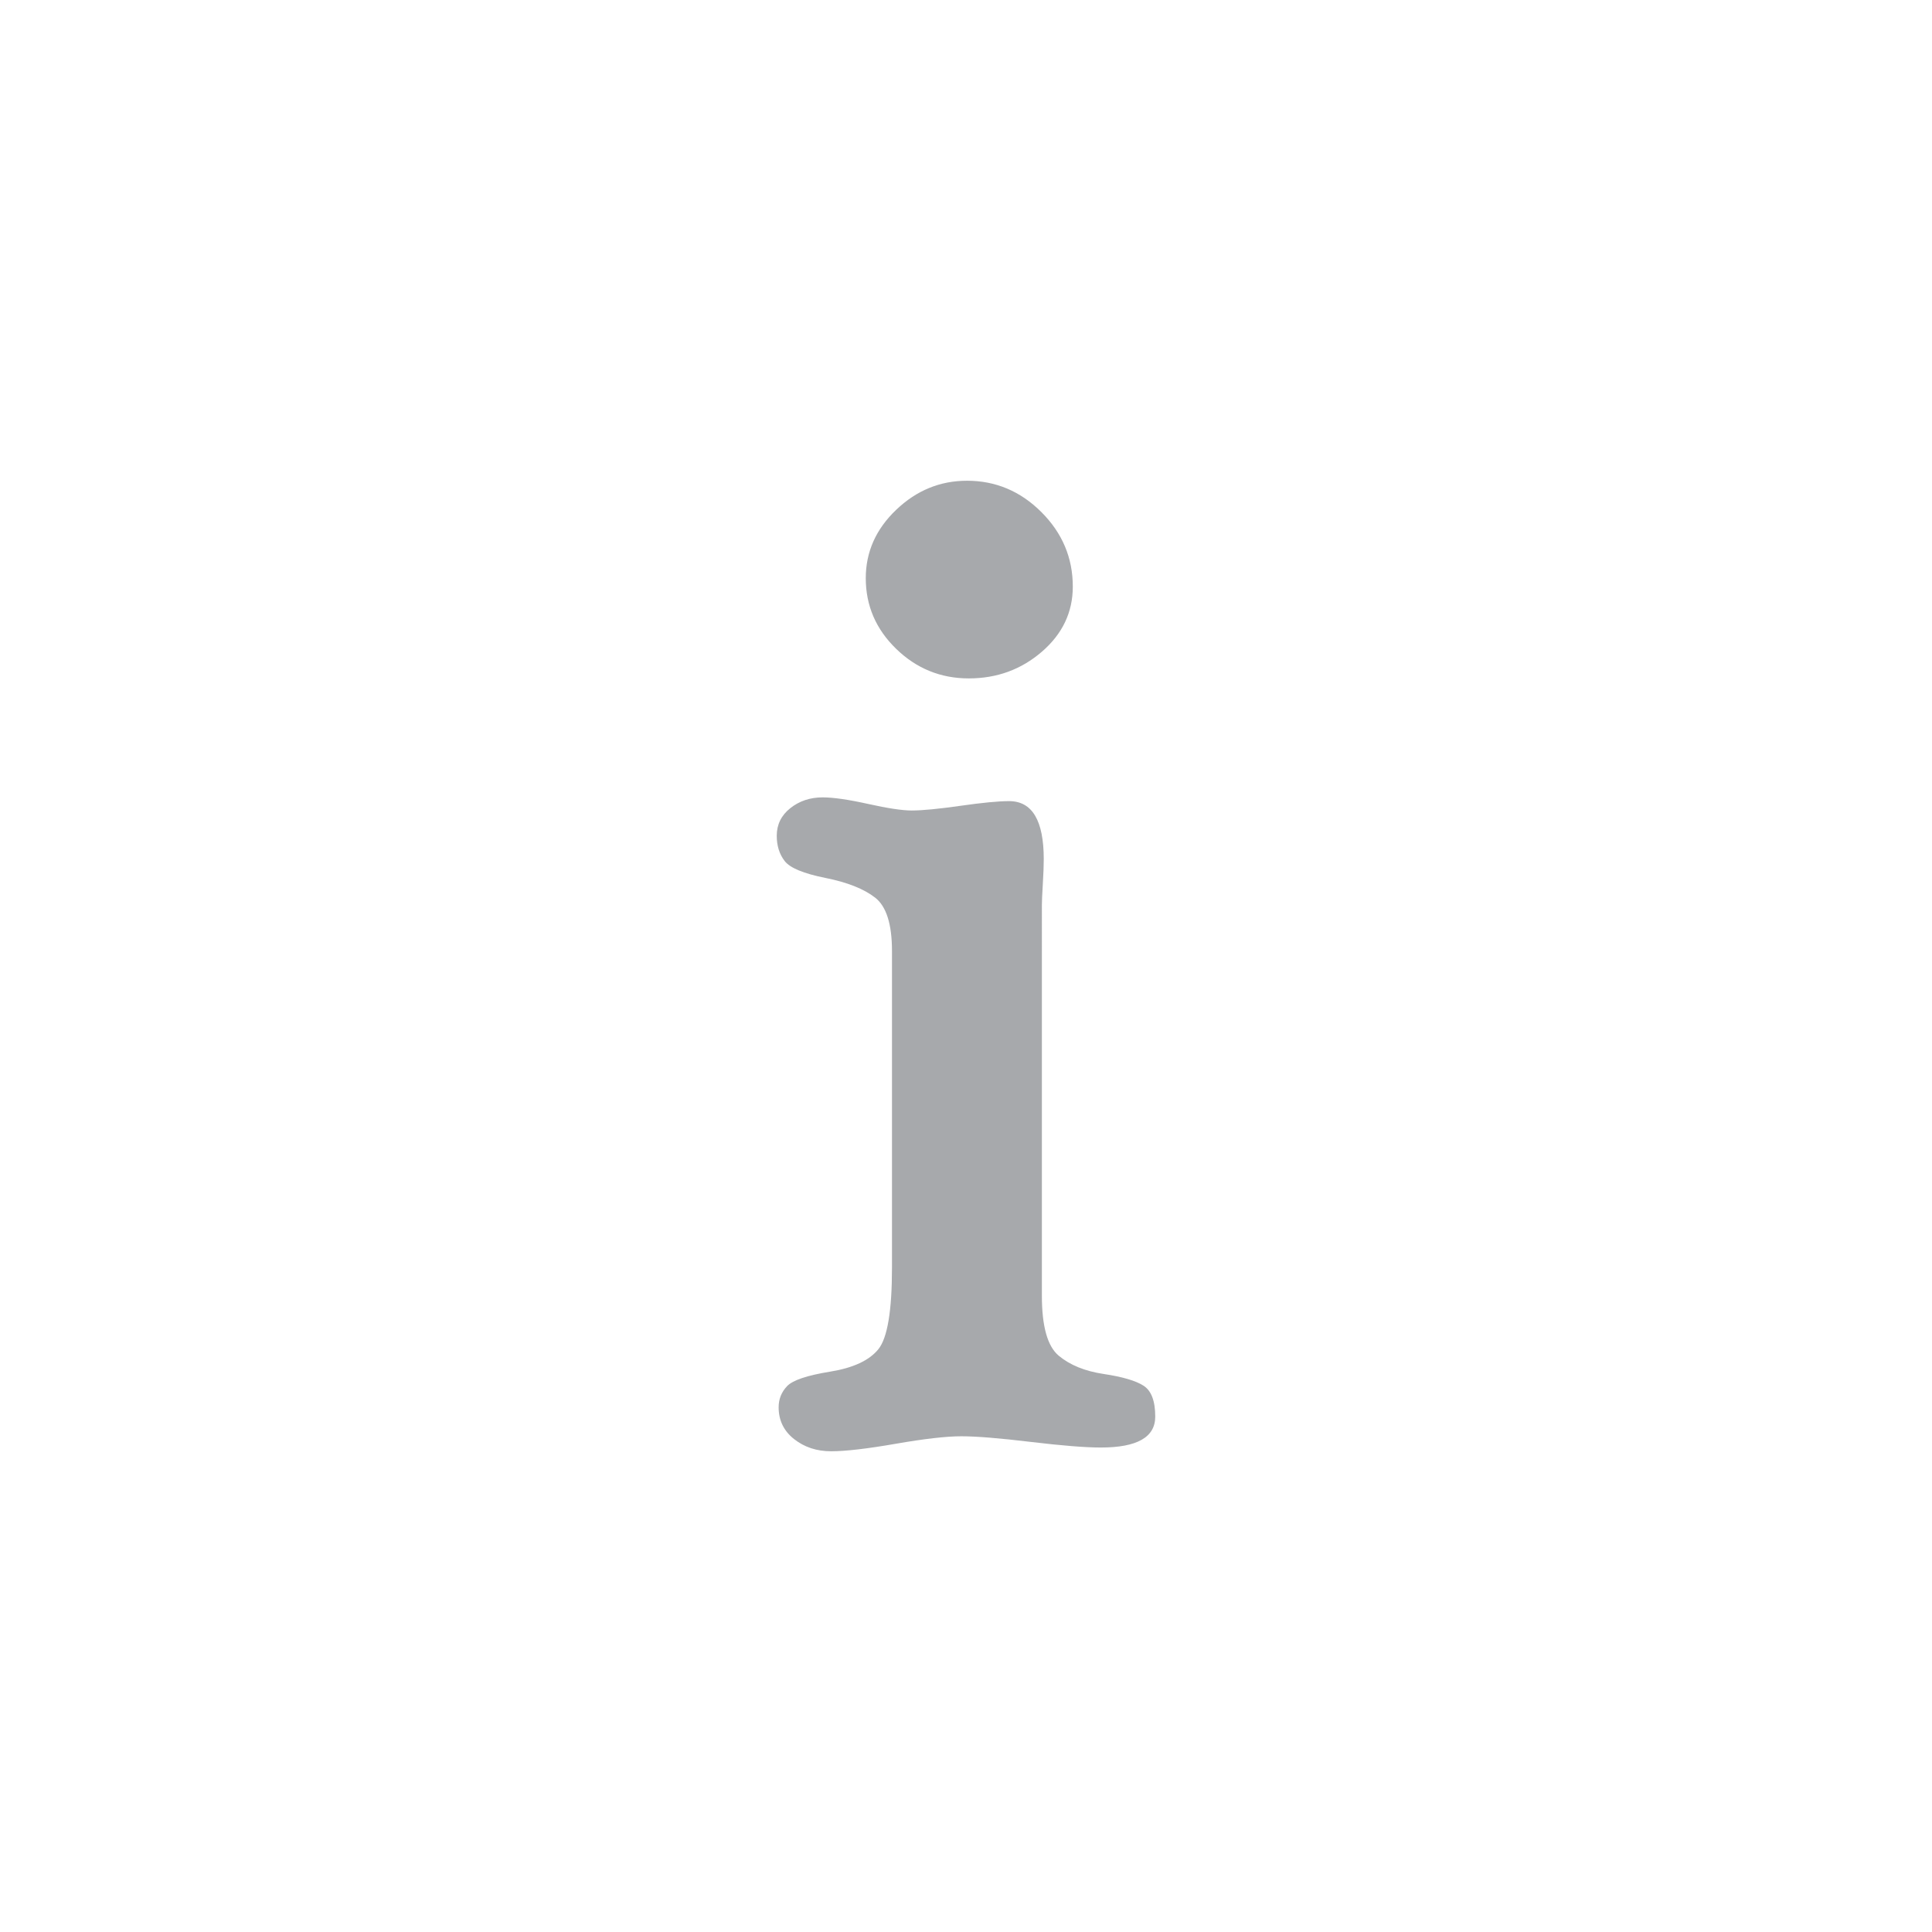 <?xml version="1.0" encoding="UTF-8" standalone="no"?>
<!-- Created with Inkscape (http://www.inkscape.org/) -->

<svg
   xmlns:dc="http://purl.org/dc/elements/1.1/"
   xmlns:cc="http://creativecommons.org/ns#"
   xmlns:rdf="http://www.w3.org/1999/02/22-rdf-syntax-ns#"
   xmlns:svg="http://www.w3.org/2000/svg"
   xmlns="http://www.w3.org/2000/svg"
   xmlns:sodipodi="http://sodipodi.sourceforge.net/DTD/sodipodi-0.dtd"
   xmlns:inkscape="http://www.inkscape.org/namespaces/inkscape"
   width="200"
   height="200"
   id="svg2"
   version="1.1"
   inkscape:version="0.48.4 r9939"
   sodipodi:docname="icon_i.svg">
  <defs
     id="defs4" />
  <sodipodi:namedview
     id="base"
     pagecolor="#ffffff"
     bordercolor="#666666"
     borderopacity="1.0"
     inkscape:pageopacity="0.0"
     inkscape:pageshadow="2"
     inkscape:zoom="2.8"
     inkscape:cx="154.70341"
     inkscape:cy="126.4482"
     inkscape:document-units="px"
     inkscape:current-layer="text2989"
     showgrid="false"
     inkscape:window-width="1920"
     inkscape:window-height="1137"
     inkscape:window-x="1072"
     inkscape:window-y="-8"
     inkscape:window-maximized="1" />
  <g
     inkscape:label="Layer 1"
     inkscape:groupmode="layer"
     id="layer1"
     transform="translate(0,-852.362)">
    <g
       style="font-size:40px;font-style:normal;font-weight:normal;line-height:125%;letter-spacing:0px;word-spacing:0px;fill:#000000;fill-opacity:1;stroke:none;font-family:Sans"
       id="text2989">
      <path
         d="m 100.097,902.127 c 2.974,10e-5 5.544,1.083 7.71,3.249 2.166,2.166 3.249,4.736 3.249,7.71 -4e-5,2.651 -1.067,4.898 -3.2,6.74 -2.134,1.843 -4.655,2.764 -7.564,2.764 -2.909,8e-5 -5.415,-1.018 -7.516,-3.055 -2.101,-2.036 -3.152,-4.477 -3.152,-7.322 -1.4e-5,-2.715 1.051,-5.075 3.152,-7.079 2.101,-2.004 4.542,-3.006 7.322,-3.006 z m 7.758,84.372 c -3e-5,3.168 0.582,5.237 1.746,6.207 1.164,0.97 2.715,1.6 4.655,1.891 1.94,0.291 3.313,0.695 4.122,1.212 0.808,0.517 1.212,1.584 1.212,3.2 -4e-5,2.133 -1.875,3.2 -5.625,3.2 -1.616,0 -4.041,-0.194 -7.273,-0.582 -3.233,-0.388 -5.625,-0.582 -7.176,-0.582 -1.552,0 -3.815,0.259 -6.789,0.776 -2.974,0.517 -5.205,0.776 -6.692,0.776 -1.487,0 -2.764,-0.42 -3.831,-1.261 -1.067,-0.841 -1.6,-1.94 -1.6,-3.297 -6e-6,-0.84 0.291,-1.568 0.873,-2.182 0.582,-0.614 2.069,-1.115 4.461,-1.503 2.392,-0.388 4.057,-1.164 4.994,-2.327 0.937,-1.164 1.406,-3.976 1.406,-8.437 l 0,-32.779 c -1.7e-5,-2.78 -0.582,-4.623 -1.746,-5.528 -1.164,-0.905 -2.877,-1.584 -5.14,-2.037 -2.263,-0.453 -3.669,-1.034 -4.219,-1.746 -0.55,-0.711 -0.824,-1.584 -0.824,-2.618 -5e-6,-1.164 0.469,-2.117 1.406,-2.861 0.937,-0.743 2.053,-1.115 3.346,-1.115 1.099,7e-5 2.667,0.226 4.704,0.679 2.037,0.453 3.54,0.679 4.51,0.679 1.099,6e-5 2.78,-0.162 5.043,-0.485 2.263,-0.323 3.944,-0.485 5.043,-0.485 2.392,6e-5 3.588,2.004 3.588,6.013 -3e-5,0.647 -0.032,1.503 -0.097,2.57 -0.065,1.067 -0.097,1.794 -0.097,2.182 z"
         style="font-size:300px;font-variant:normal;font-stretch:normal;fill:#a7a9ac;fill-opacity:1;font-family:Poor Richard;-inkscape-font-specification:Poor Richard"
         id="path2994"
         inkscape:connector-curvature="0" />
    </g>
  </g>
</svg>
